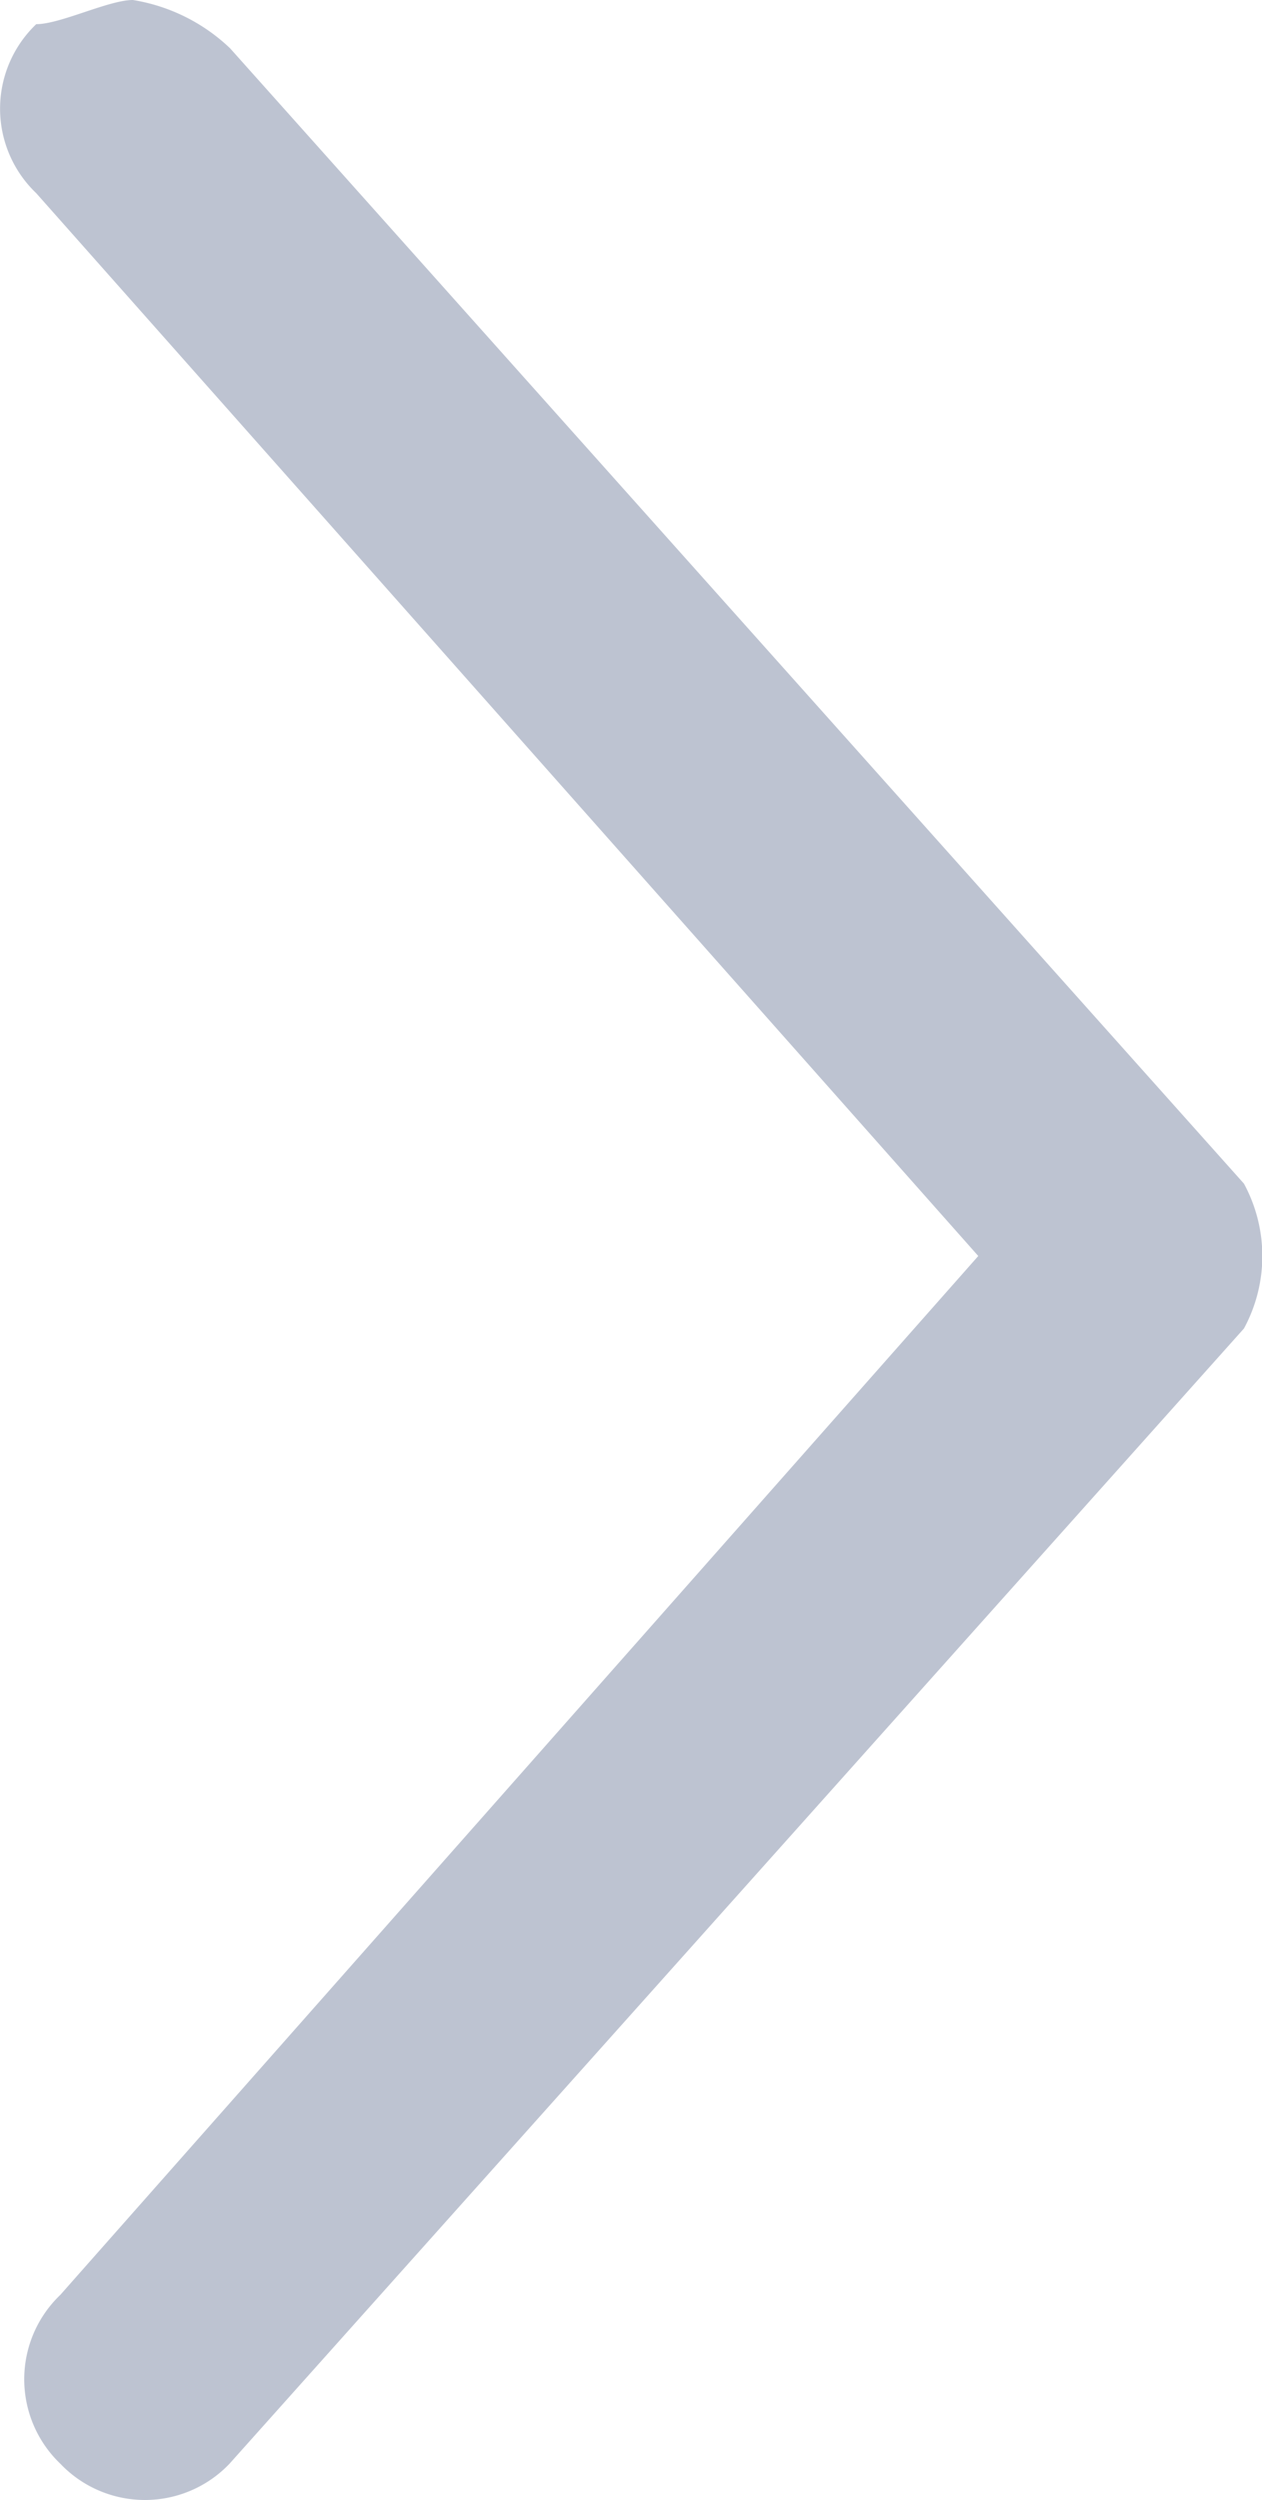 <svg xmlns="http://www.w3.org/2000/svg" viewBox="-28.087 1244 9.087 18">
  <defs>
    <style>
      .cls-1 {
        fill: #bdc3d1;
      }
    </style>
  </defs>
  <path id="Path_69" data-name="Path 69" class="cls-1" d="M8.155,18.05a1.318,1.318,0,0,1-.7-.348L.155,9.528a1.094,1.094,0,0,1,0-1.043L7.46.311a.841.841,0,0,1,1.217,0,.841.841,0,0,1,0,1.217L2.068,9.007l6.783,7.652a.841.841,0,0,1,0,1.217C8.677,17.876,8.329,18.05,8.155,18.05Z" transform="translate(-18.975 1262.05) rotate(180)"/>
</svg>
